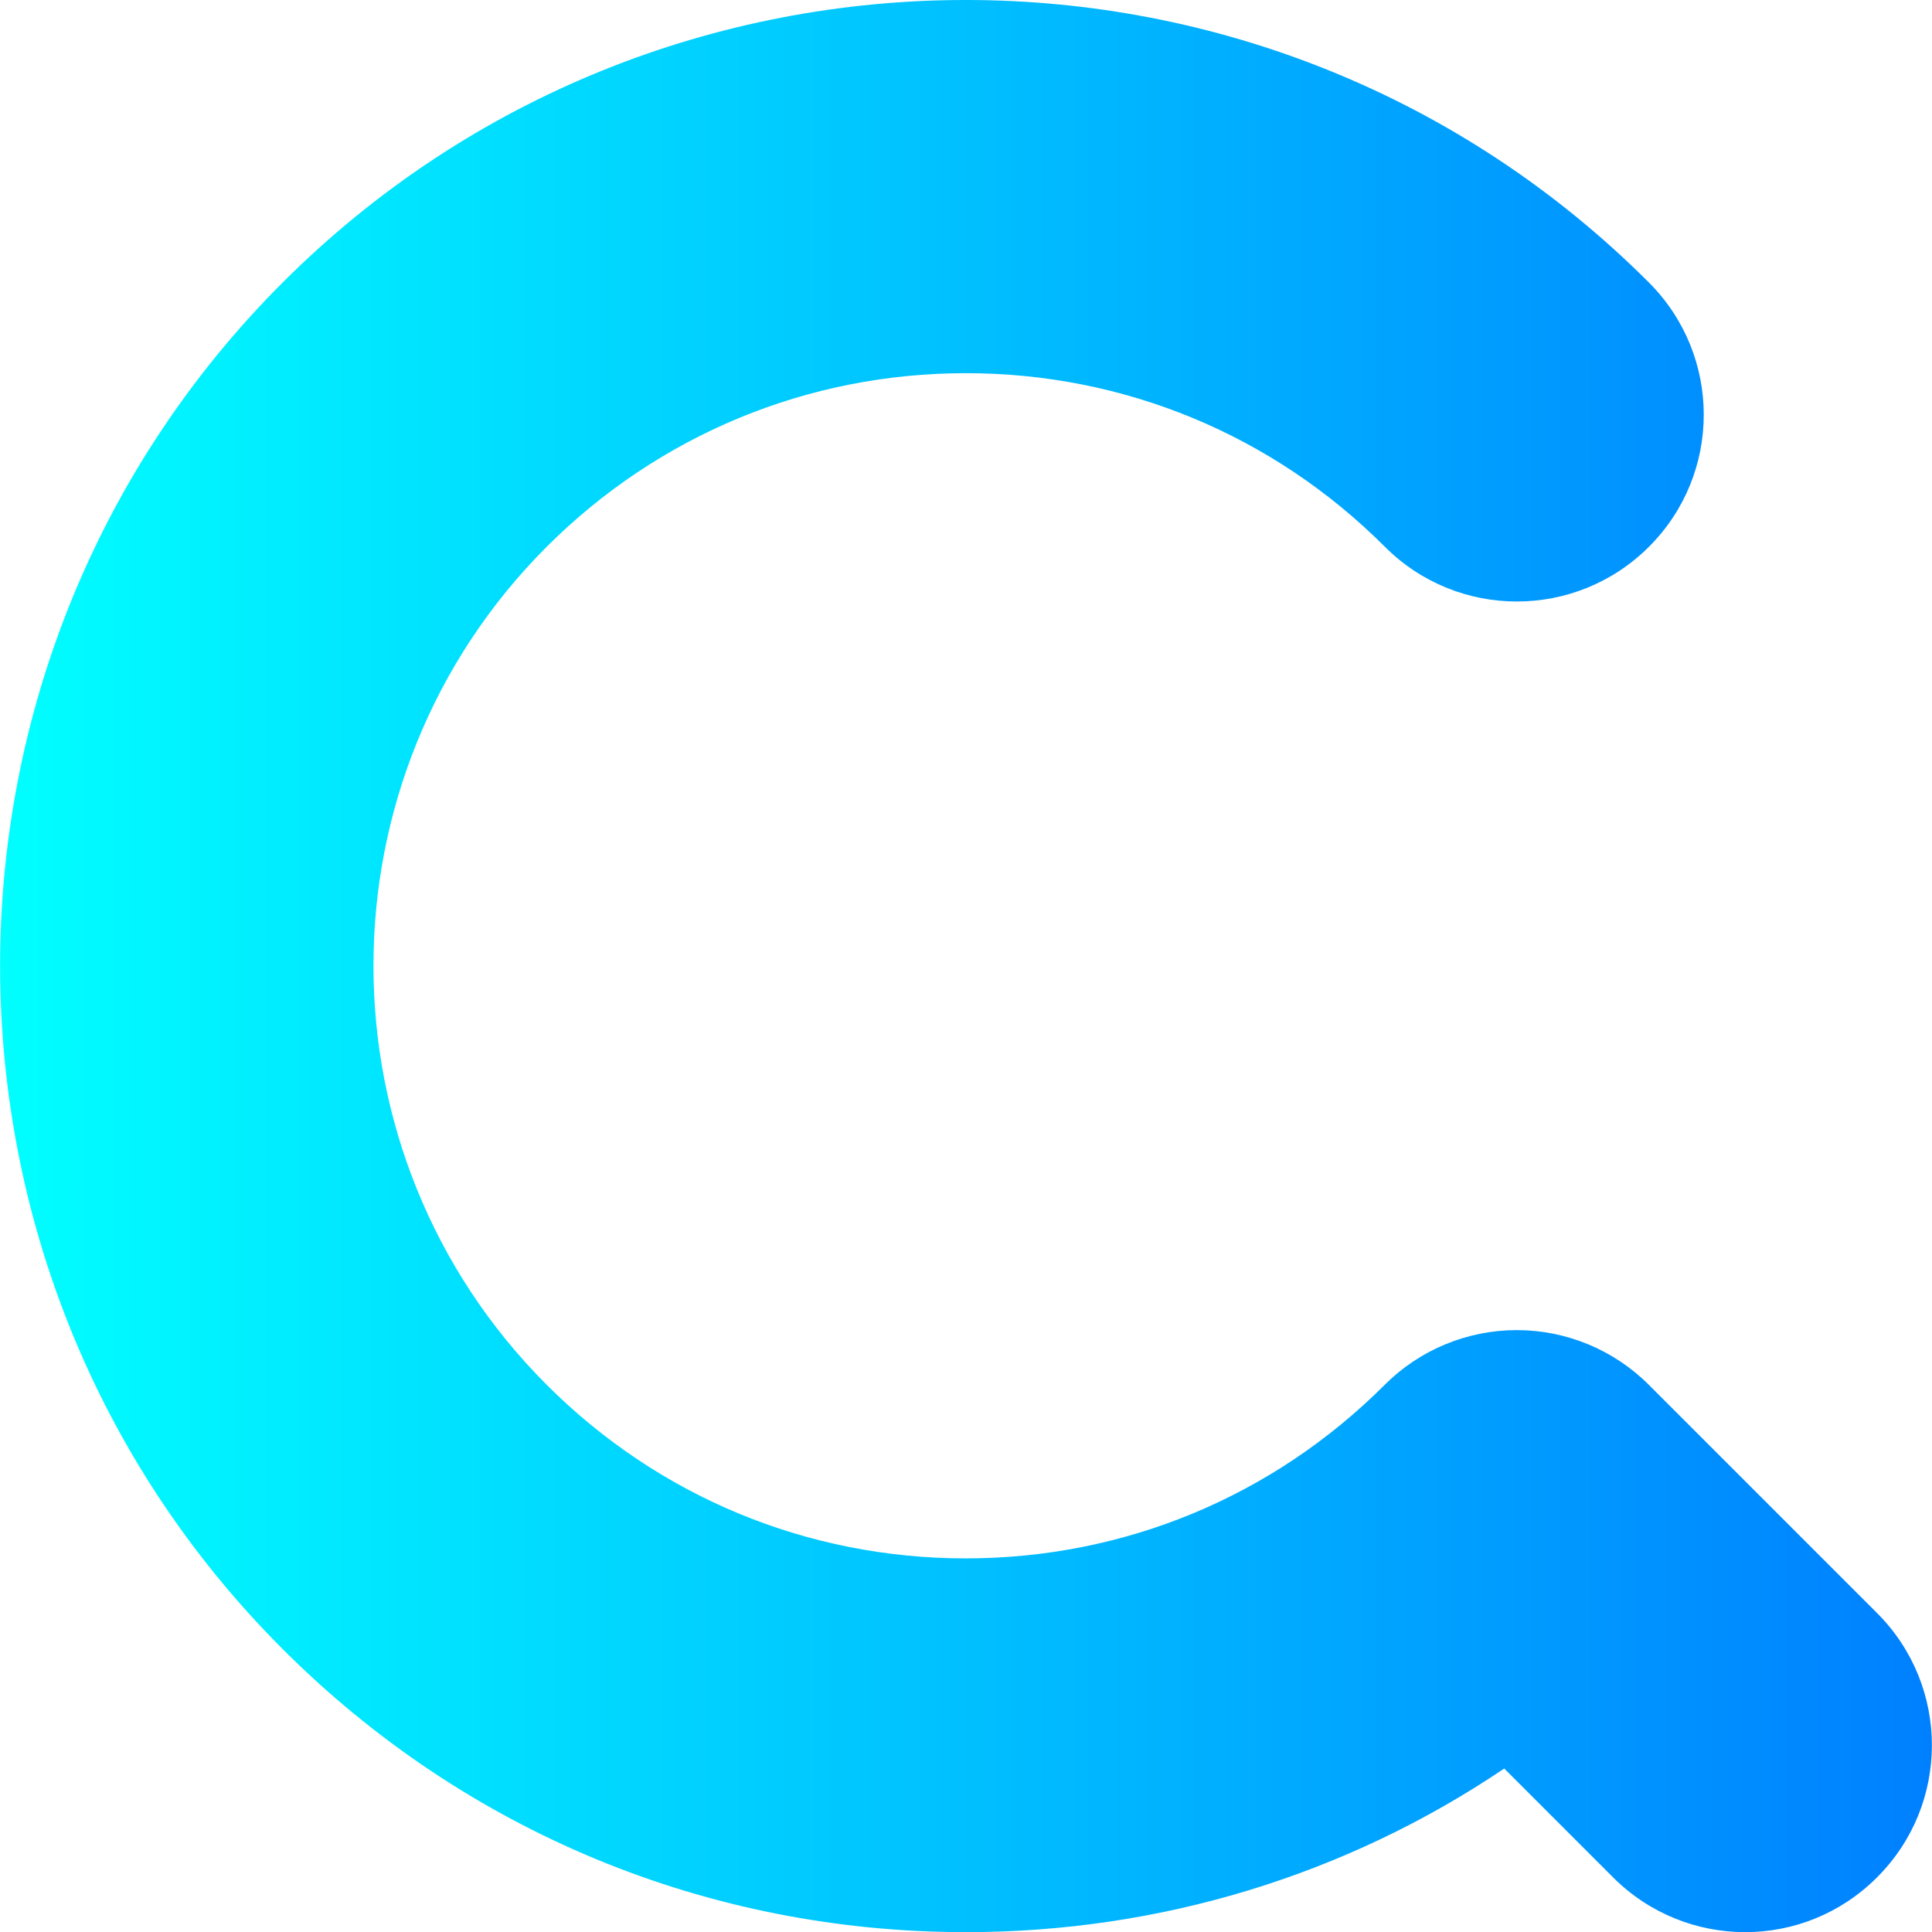 <?xml version="1.0" encoding="utf-8"?>
<!-- Generator: Adobe Illustrator 23.0.2, SVG Export Plug-In . SVG Version: 6.00 Build 0)  -->
<svg version="1.1" id="圖層_1" xmlns="http://www.w3.org/2000/svg" xmlns:xlink="http://www.w3.org/1999/xlink" x="0px" y="0px"
	 viewBox="0 0 134.14 134.15" style="enable-background:new 0 0 134.14 134.15;" xml:space="preserve">
<style type="text/css">
	.st0{fill:url(#SVGID_1_);}
</style>
<g>
	<g>
		<g>
			<linearGradient id="SVGID_1_" gradientUnits="userSpaceOnUse" x1="0" y1="67.075" x2="134.139" y2="67.075">
				<stop  offset="0" style="stop-color:#00FFFF"/>
				<stop  offset="1" style="stop-color:#0080FF"/>
			</linearGradient>
			<path class="st0" d="M121.17,134.15c-3.32,0-6.64-1.27-9.17-3.8l-7.56-7.56c-10.96,7.39-23.87,11.36-37.38,11.36
				c-17.92,0-34.77-6.98-47.44-19.66c-26.15-26.15-26.15-68.71,0-94.87c26.16-26.16,68.71-26.16,94.87,0
				c5.07,5.07,5.07,13.28,0,18.34c-5.07,5.07-13.28,5.07-18.34,0c-7.77-7.77-18.1-12.05-29.09-12.05S45.73,30.2,37.96,37.96
				c-16.04,16.04-16.04,42.15,0,58.19c7.77,7.77,18.1,12.05,29.09,12.05s21.32-4.28,29.09-12.05c2.43-2.43,5.73-3.8,9.17-3.8l0,0
				c3.44,0,6.74,1.37,9.17,3.8l15.85,15.85c5.07,5.07,5.07,13.28,0,18.34C127.8,132.88,124.49,134.15,121.17,134.15z"/>
		</g>
	</g>
</g>
</svg>
